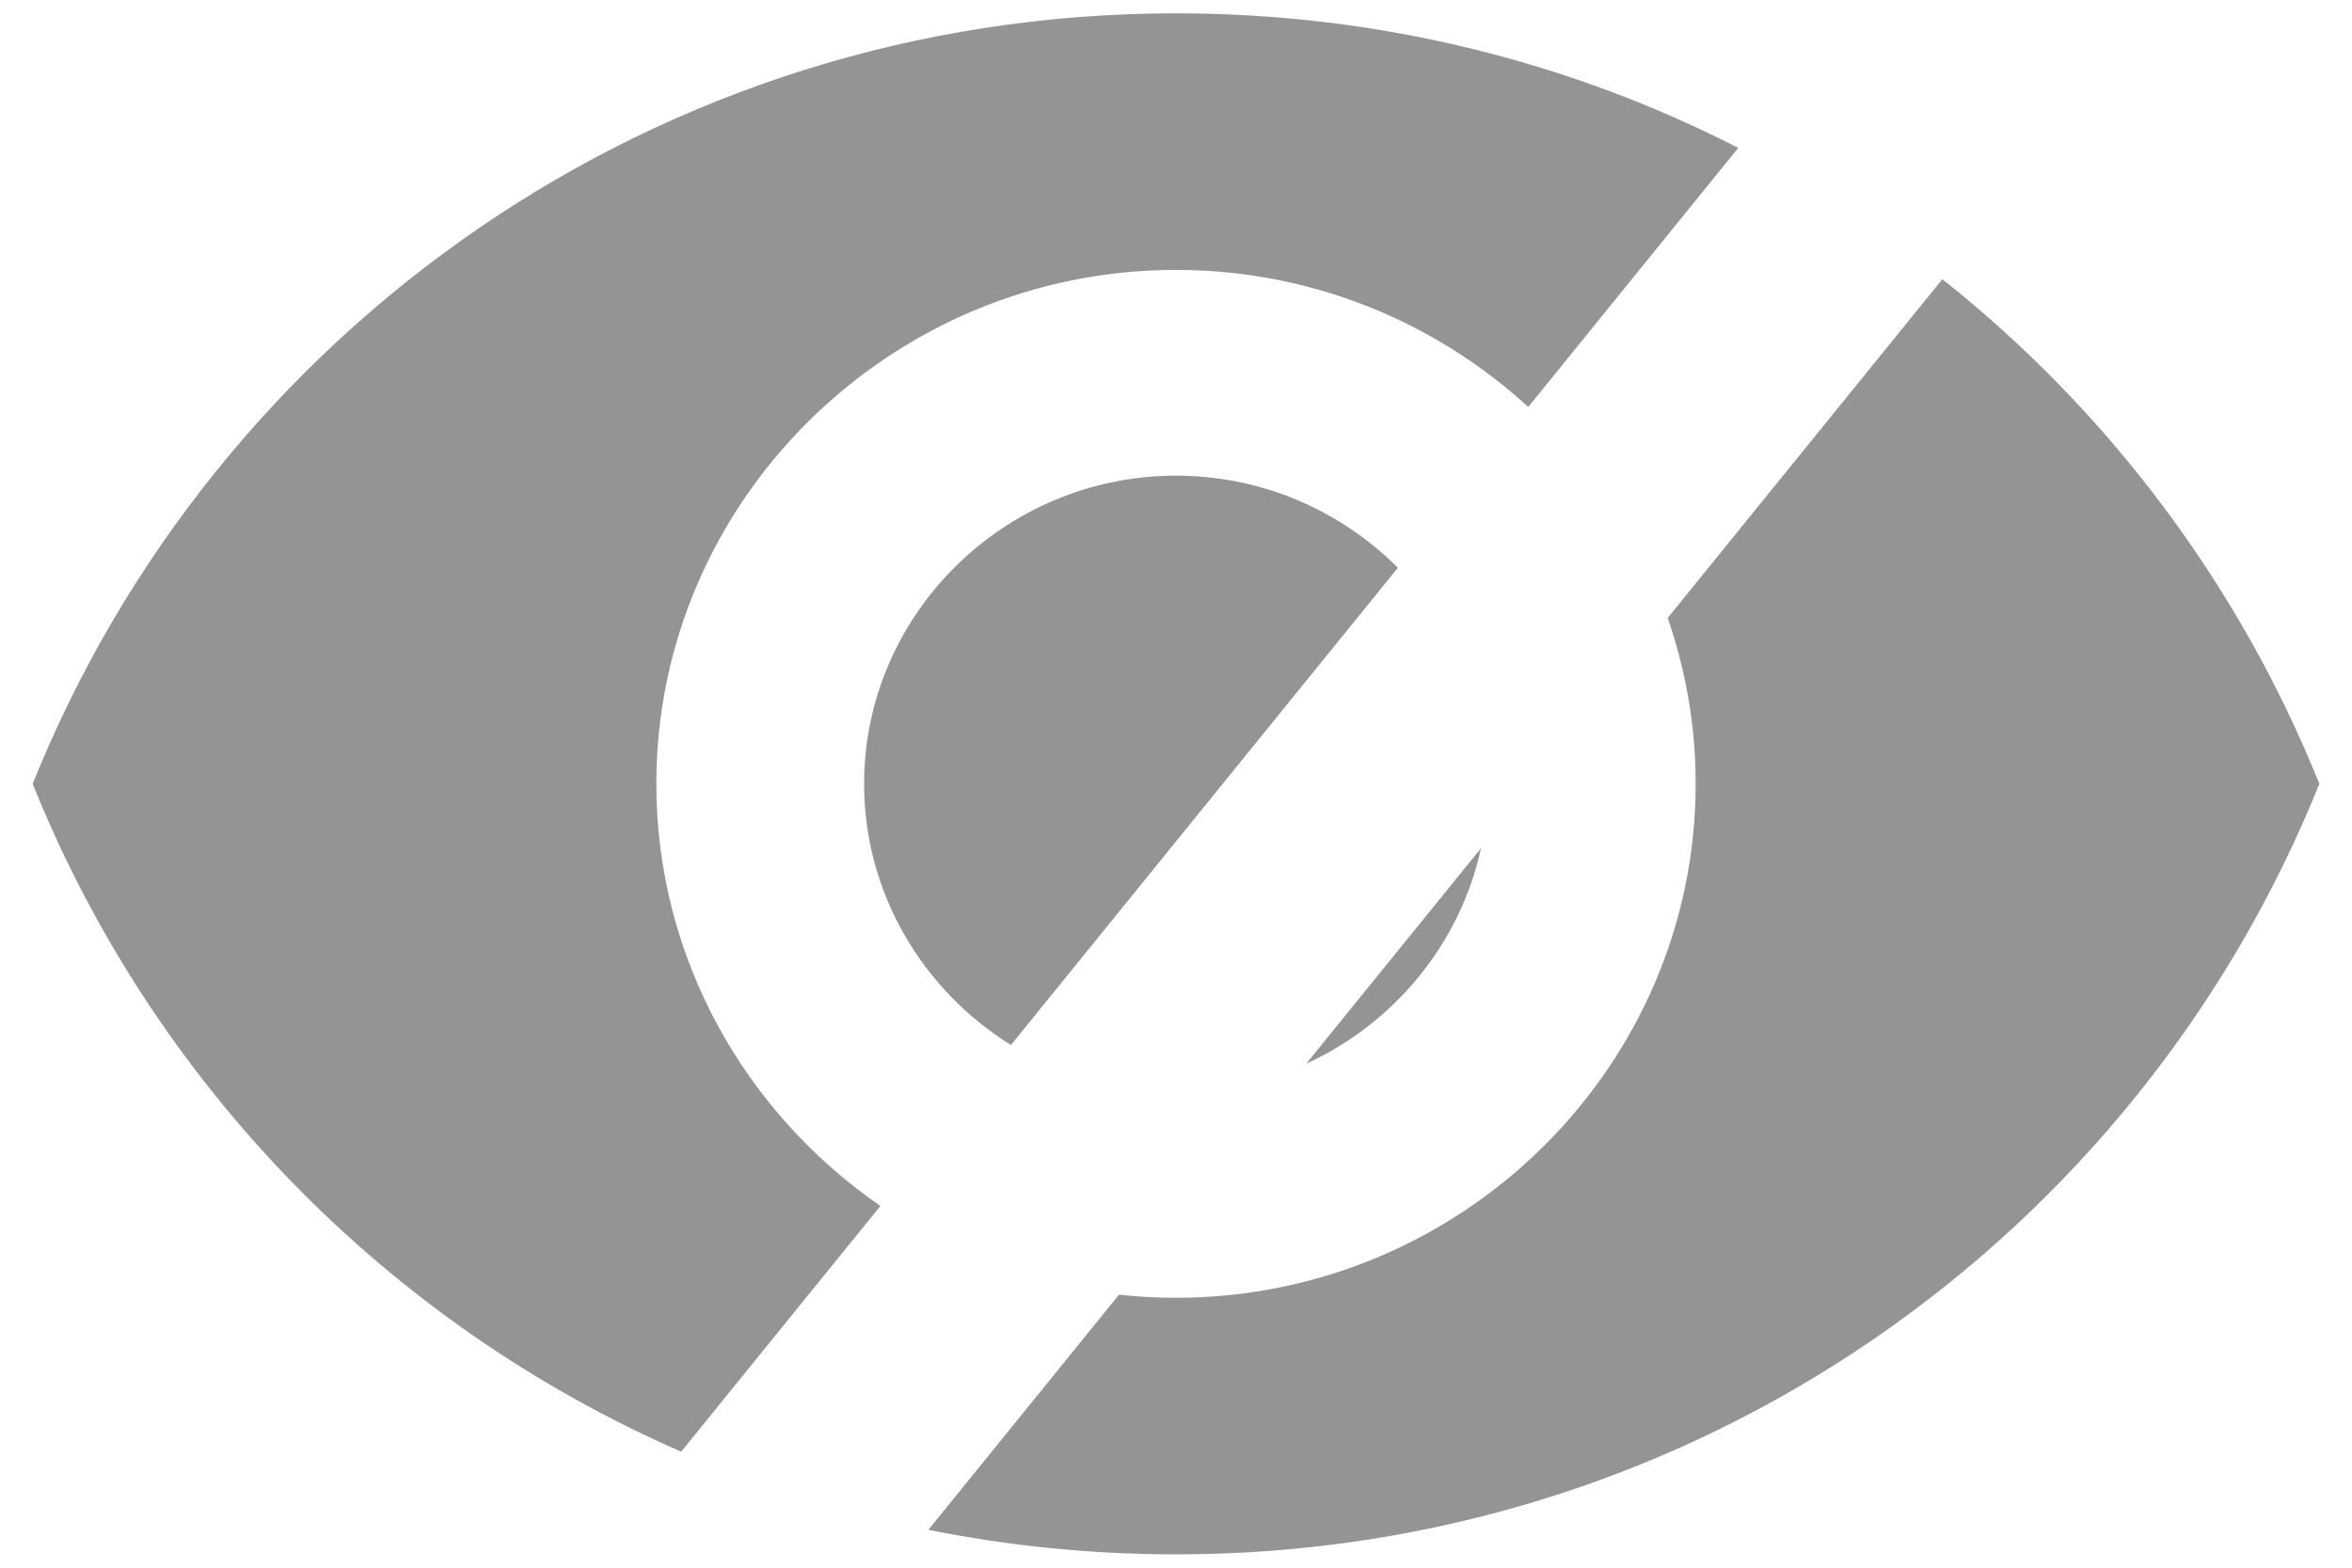 <svg width="18" height="12" viewBox="0 0 18 12" fill="none" xmlns="http://www.w3.org/2000/svg">
<path fill-rule="evenodd" clip-rule="evenodd" d="M13.303 1.132C12.015 0.473 10.553 0.102 9 0.102C5.023 0.102 1.641 2.539 0.25 6C1.169 8.287 2.958 10.127 5.213 11.112L6.738 9.231C5.704 8.519 5.023 7.334 5.023 6C5.023 3.836 6.812 2.066 9 2.066C10.038 2.066 10.986 2.465 11.696 3.115L13.303 1.132ZM10.698 4.346C10.264 3.911 9.662 3.641 9 3.641C7.688 3.641 6.613 4.703 6.613 6C6.613 6.839 7.063 7.58 7.737 7.999L10.698 4.346ZM11.334 6.493L9.997 8.142C10.669 7.834 11.175 7.225 11.334 6.493ZM8.564 9.91C8.707 9.926 8.853 9.934 9 9.934C11.188 9.934 12.977 8.164 12.977 6C12.977 5.556 12.901 5.129 12.763 4.73L14.865 2.137C16.135 3.145 17.136 4.473 17.75 6C16.359 9.461 12.977 11.898 9 11.898C8.35 11.898 7.717 11.833 7.105 11.71L8.564 9.91Z" fill="#949494"/>
</svg>
